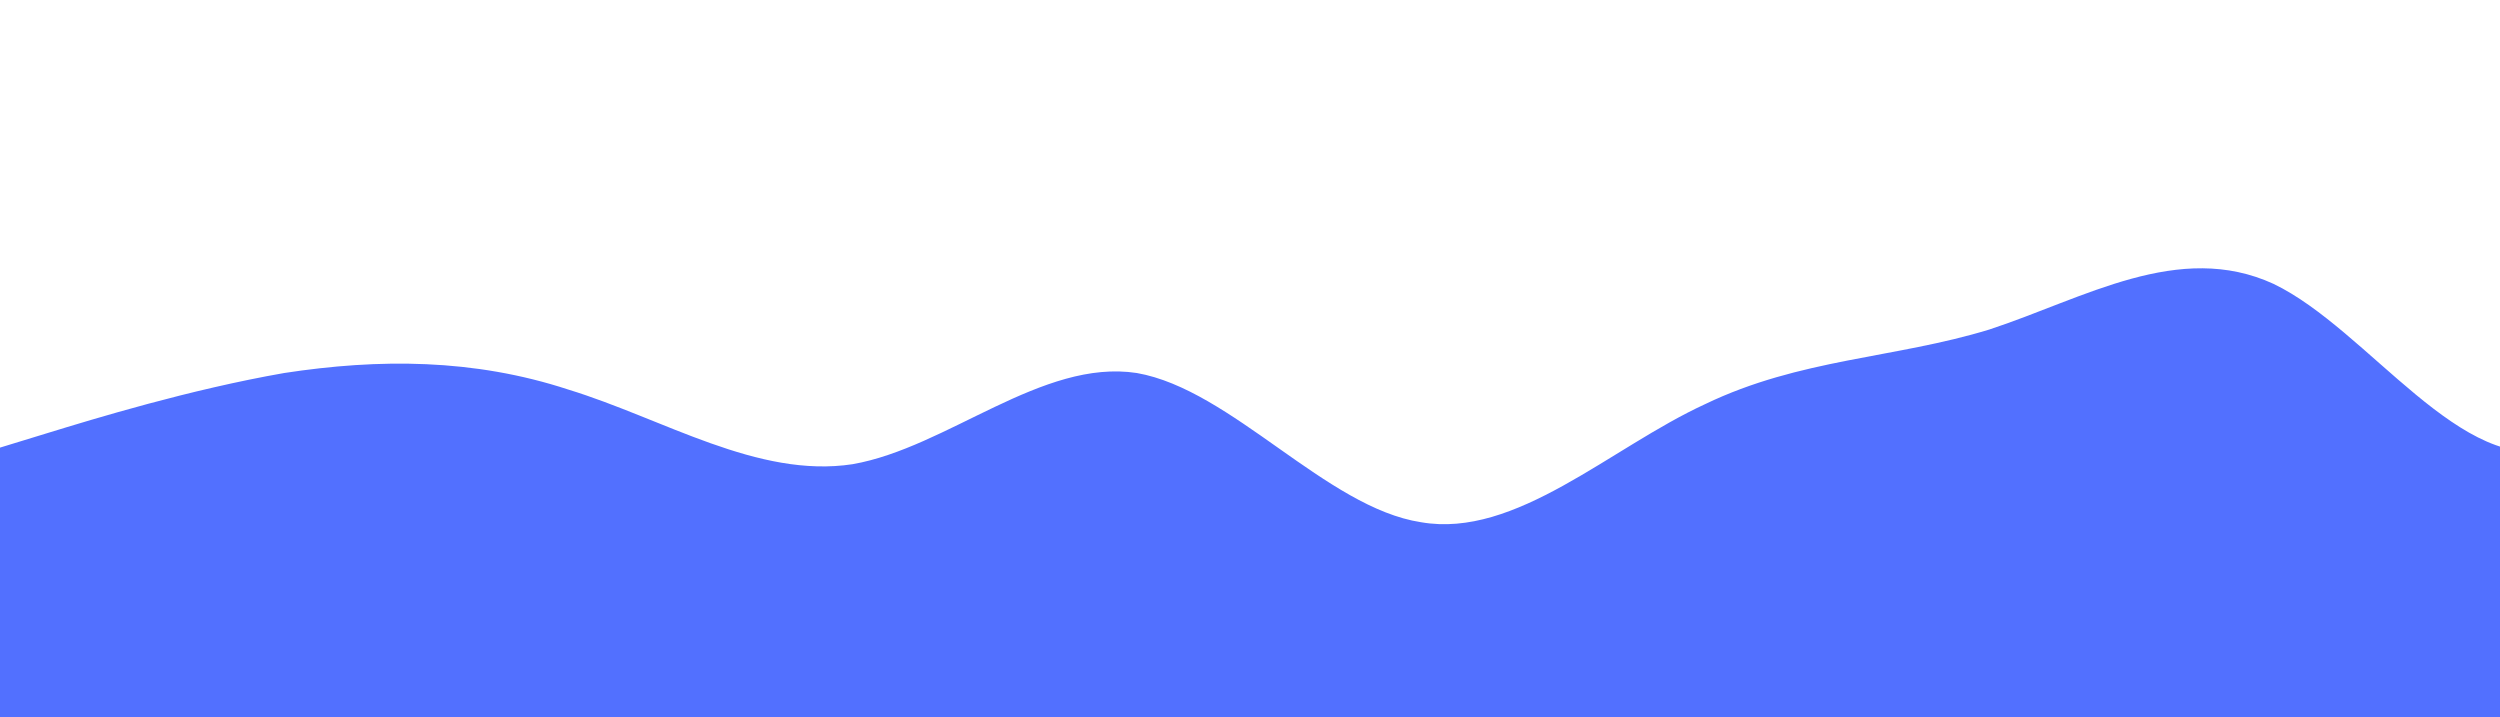 <svg width="1440" height="413" viewBox="0 0 1440 413" fill="none" xmlns="http://www.w3.org/2000/svg">
<path fill-rule="evenodd" clip-rule="evenodd" d="M0 257.827L27.283 249.471C54.567 241.116 109.133 224.405 163.7 214.855C218.267 206.5 272.833 206.5 327.4 224.405C381.967 241.116 436.533 275.731 491.1 267.376C545.667 257.827 600.233 206.5 654.8 214.855C709.367 224.405 763.933 292.442 818.5 300.798C873.067 310.347 927.633 257.827 982.2 232.76C1036.77 206.5 1091.33 206.5 1145.9 189.789C1200.47 171.884 1255.03 138.462 1309.6 163.529C1364.17 189.789 1418.73 275.731 1473.3 257.827C1527.87 241.116 1582.43 120.558 1609.72 60.876L1637 0V413H1609.72C1582.43 413 1527.87 413 1473.3 413C1418.73 413 1364.17 413 1309.6 413C1255.03 413 1200.47 413 1145.9 413C1091.33 413 1036.77 413 982.2 413C927.633 413 873.067 413 818.5 413C763.933 413 709.367 413 654.8 413C600.233 413 545.667 413 491.1 413C436.533 413 381.967 413 327.4 413C272.833 413 218.267 413 163.7 413C109.133 413 54.567 413 27.283 413H0V257.827Z" fill="#5270FF"/>
</svg>
